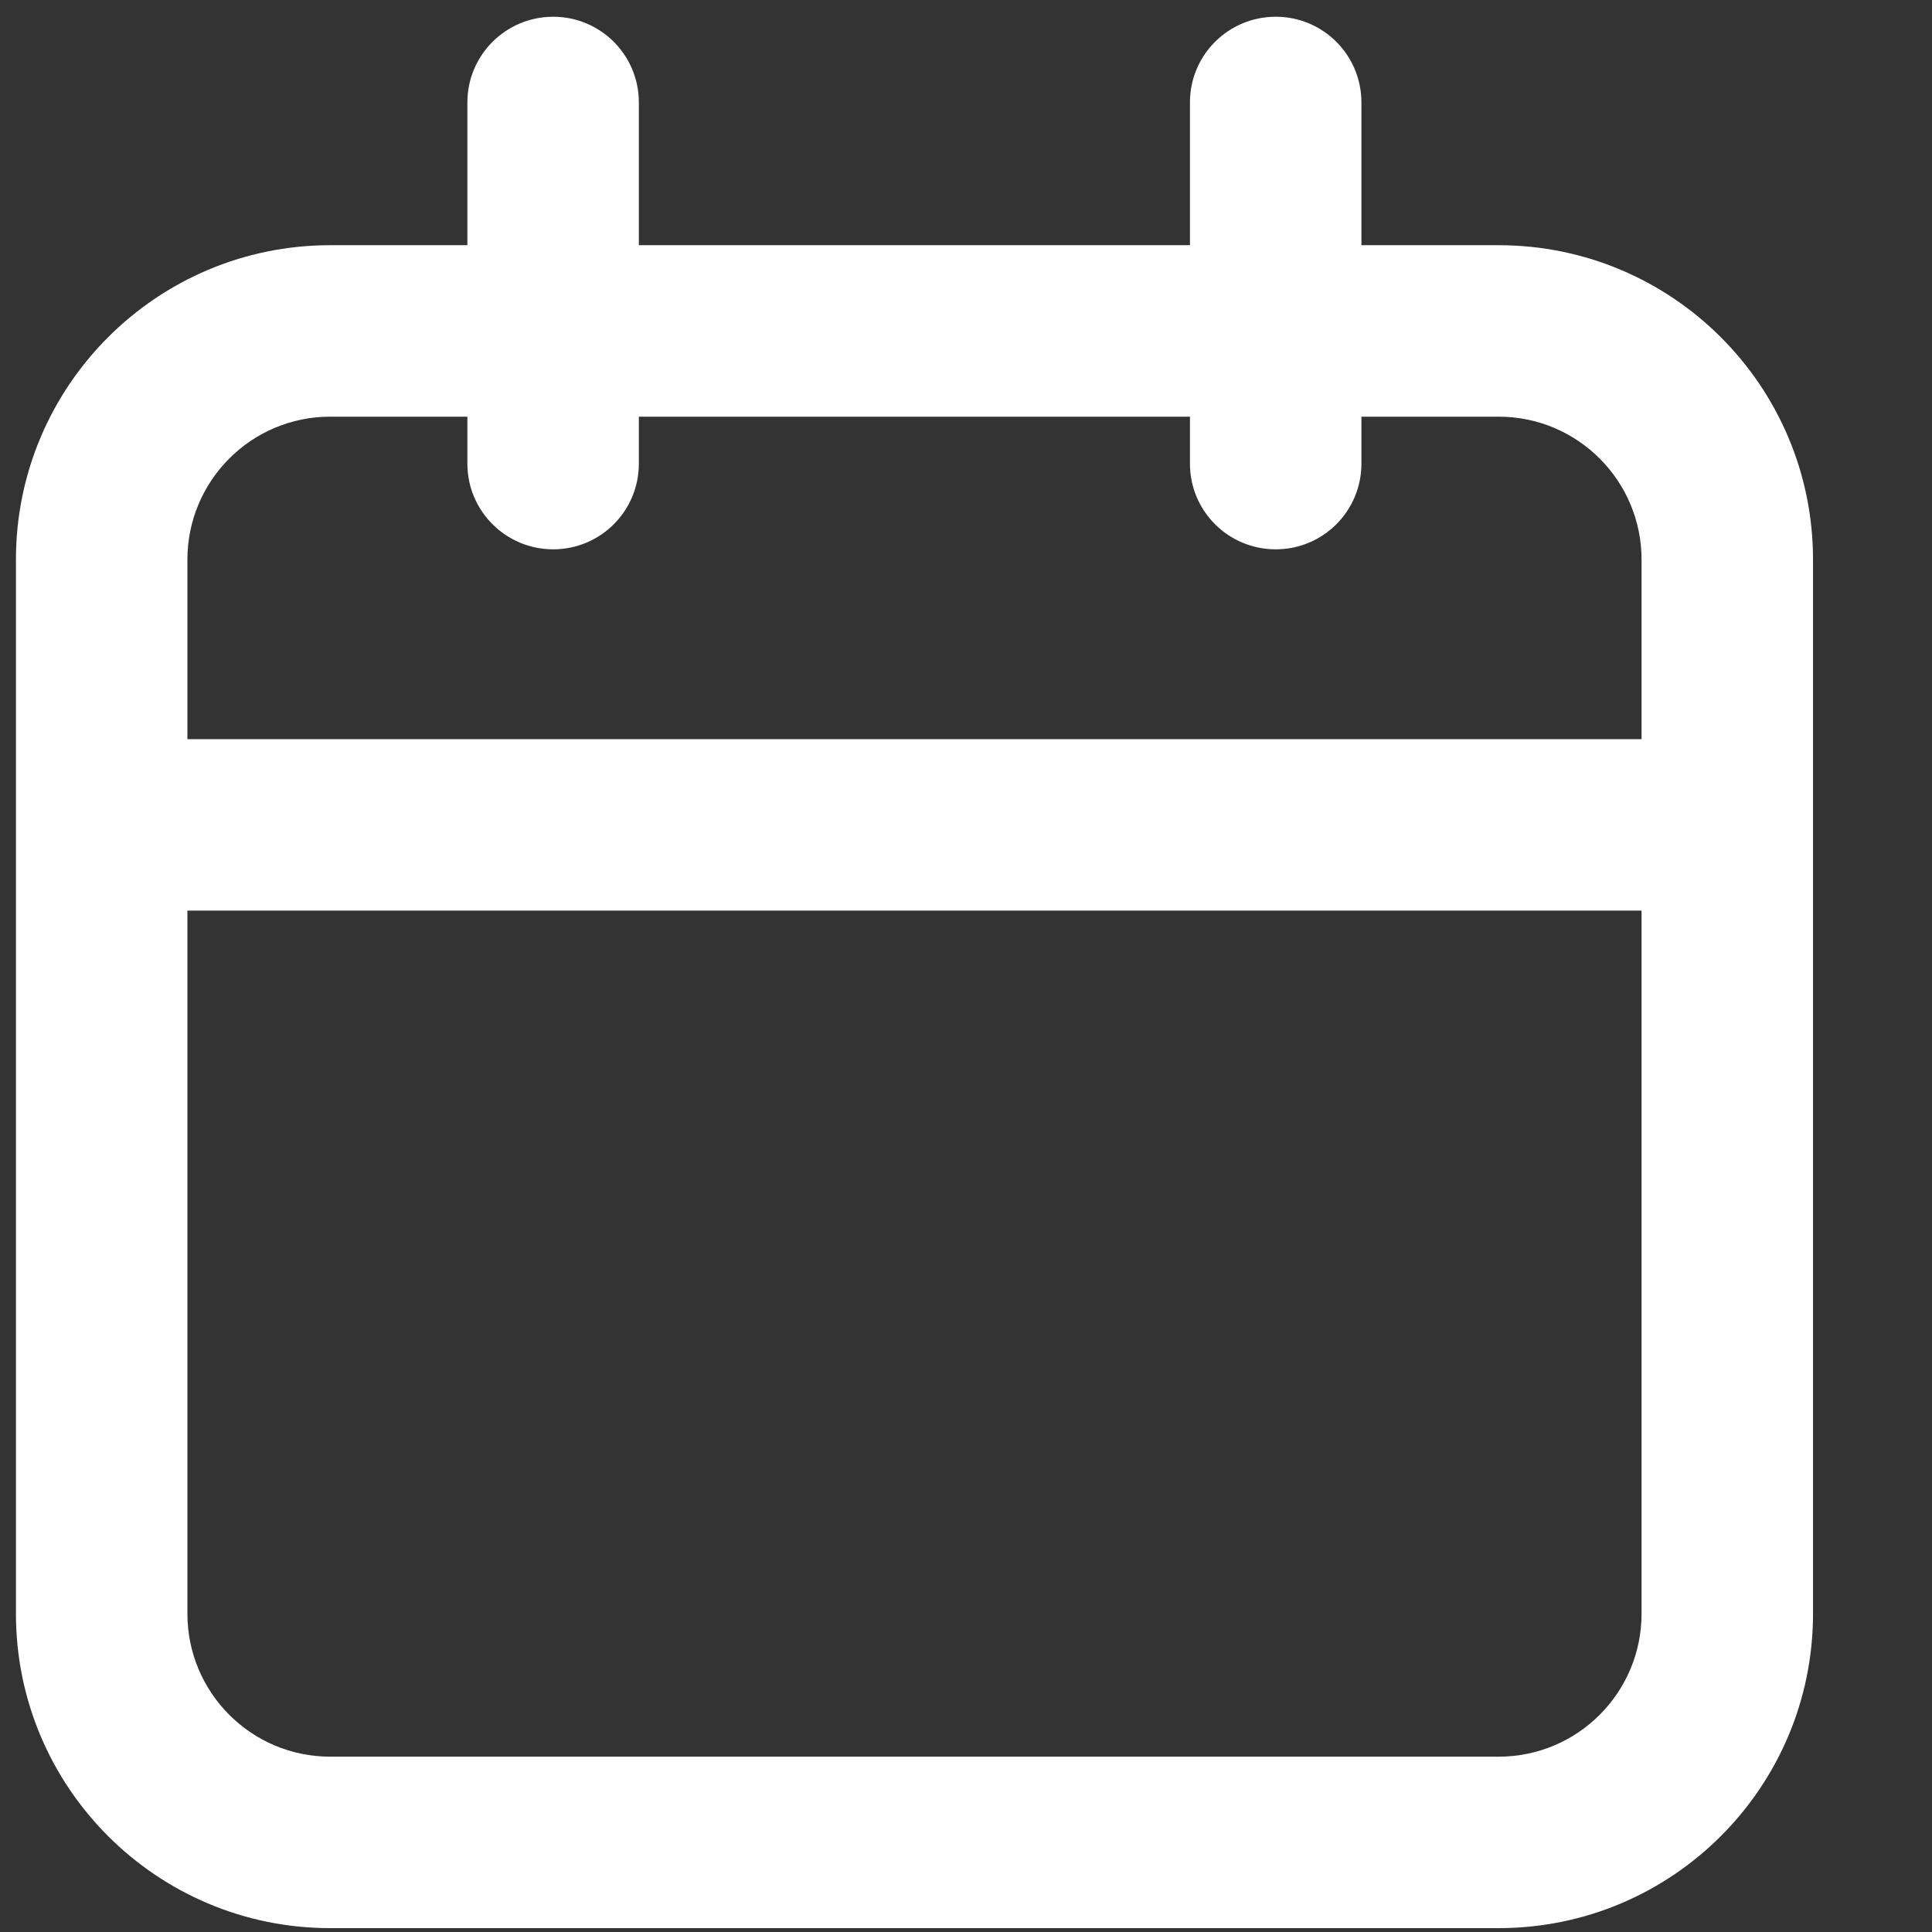<svg width="12" height="12" viewBox="0 0 12 12" fill="none" xmlns="http://www.w3.org/2000/svg">
<rect x="0" y="0" width="12" height="12" fill="#333333" stroke="none"/>
<path d="M2.903 2.588H2.051C1.561 2.588 1.164 2.986 1.164 3.476V4.591H10.196V3.476C10.196 2.986 9.799 2.588 9.308 2.588H8.456V2.88C8.456 3.174 8.218 3.412 7.924 3.412C7.629 3.412 7.391 3.174 7.391 2.88V2.588H3.968V2.88C3.968 3.174 3.73 3.412 3.436 3.412C3.142 3.412 2.903 3.174 2.903 2.88V2.588ZM3.968 1.523H7.391V0.636C7.391 0.342 7.629 0.104 7.924 0.104C8.218 0.104 8.456 0.342 8.456 0.636V1.523H9.308C10.387 1.523 11.261 2.398 11.261 3.476V10.023C11.261 11.101 10.387 11.976 9.308 11.976H2.051C0.973 11.976 0.099 11.101 0.099 10.023V3.476C0.099 2.398 0.973 1.523 2.051 1.523H2.903V0.636C2.903 0.342 3.142 0.104 3.436 0.104C3.73 0.104 3.968 0.342 3.968 0.636V1.523ZM1.164 5.656V10.023C1.164 10.513 1.561 10.911 2.051 10.911H9.308C9.799 10.911 10.196 10.513 10.196 10.023V5.656H1.164Z" fill="white"/>
</svg>
